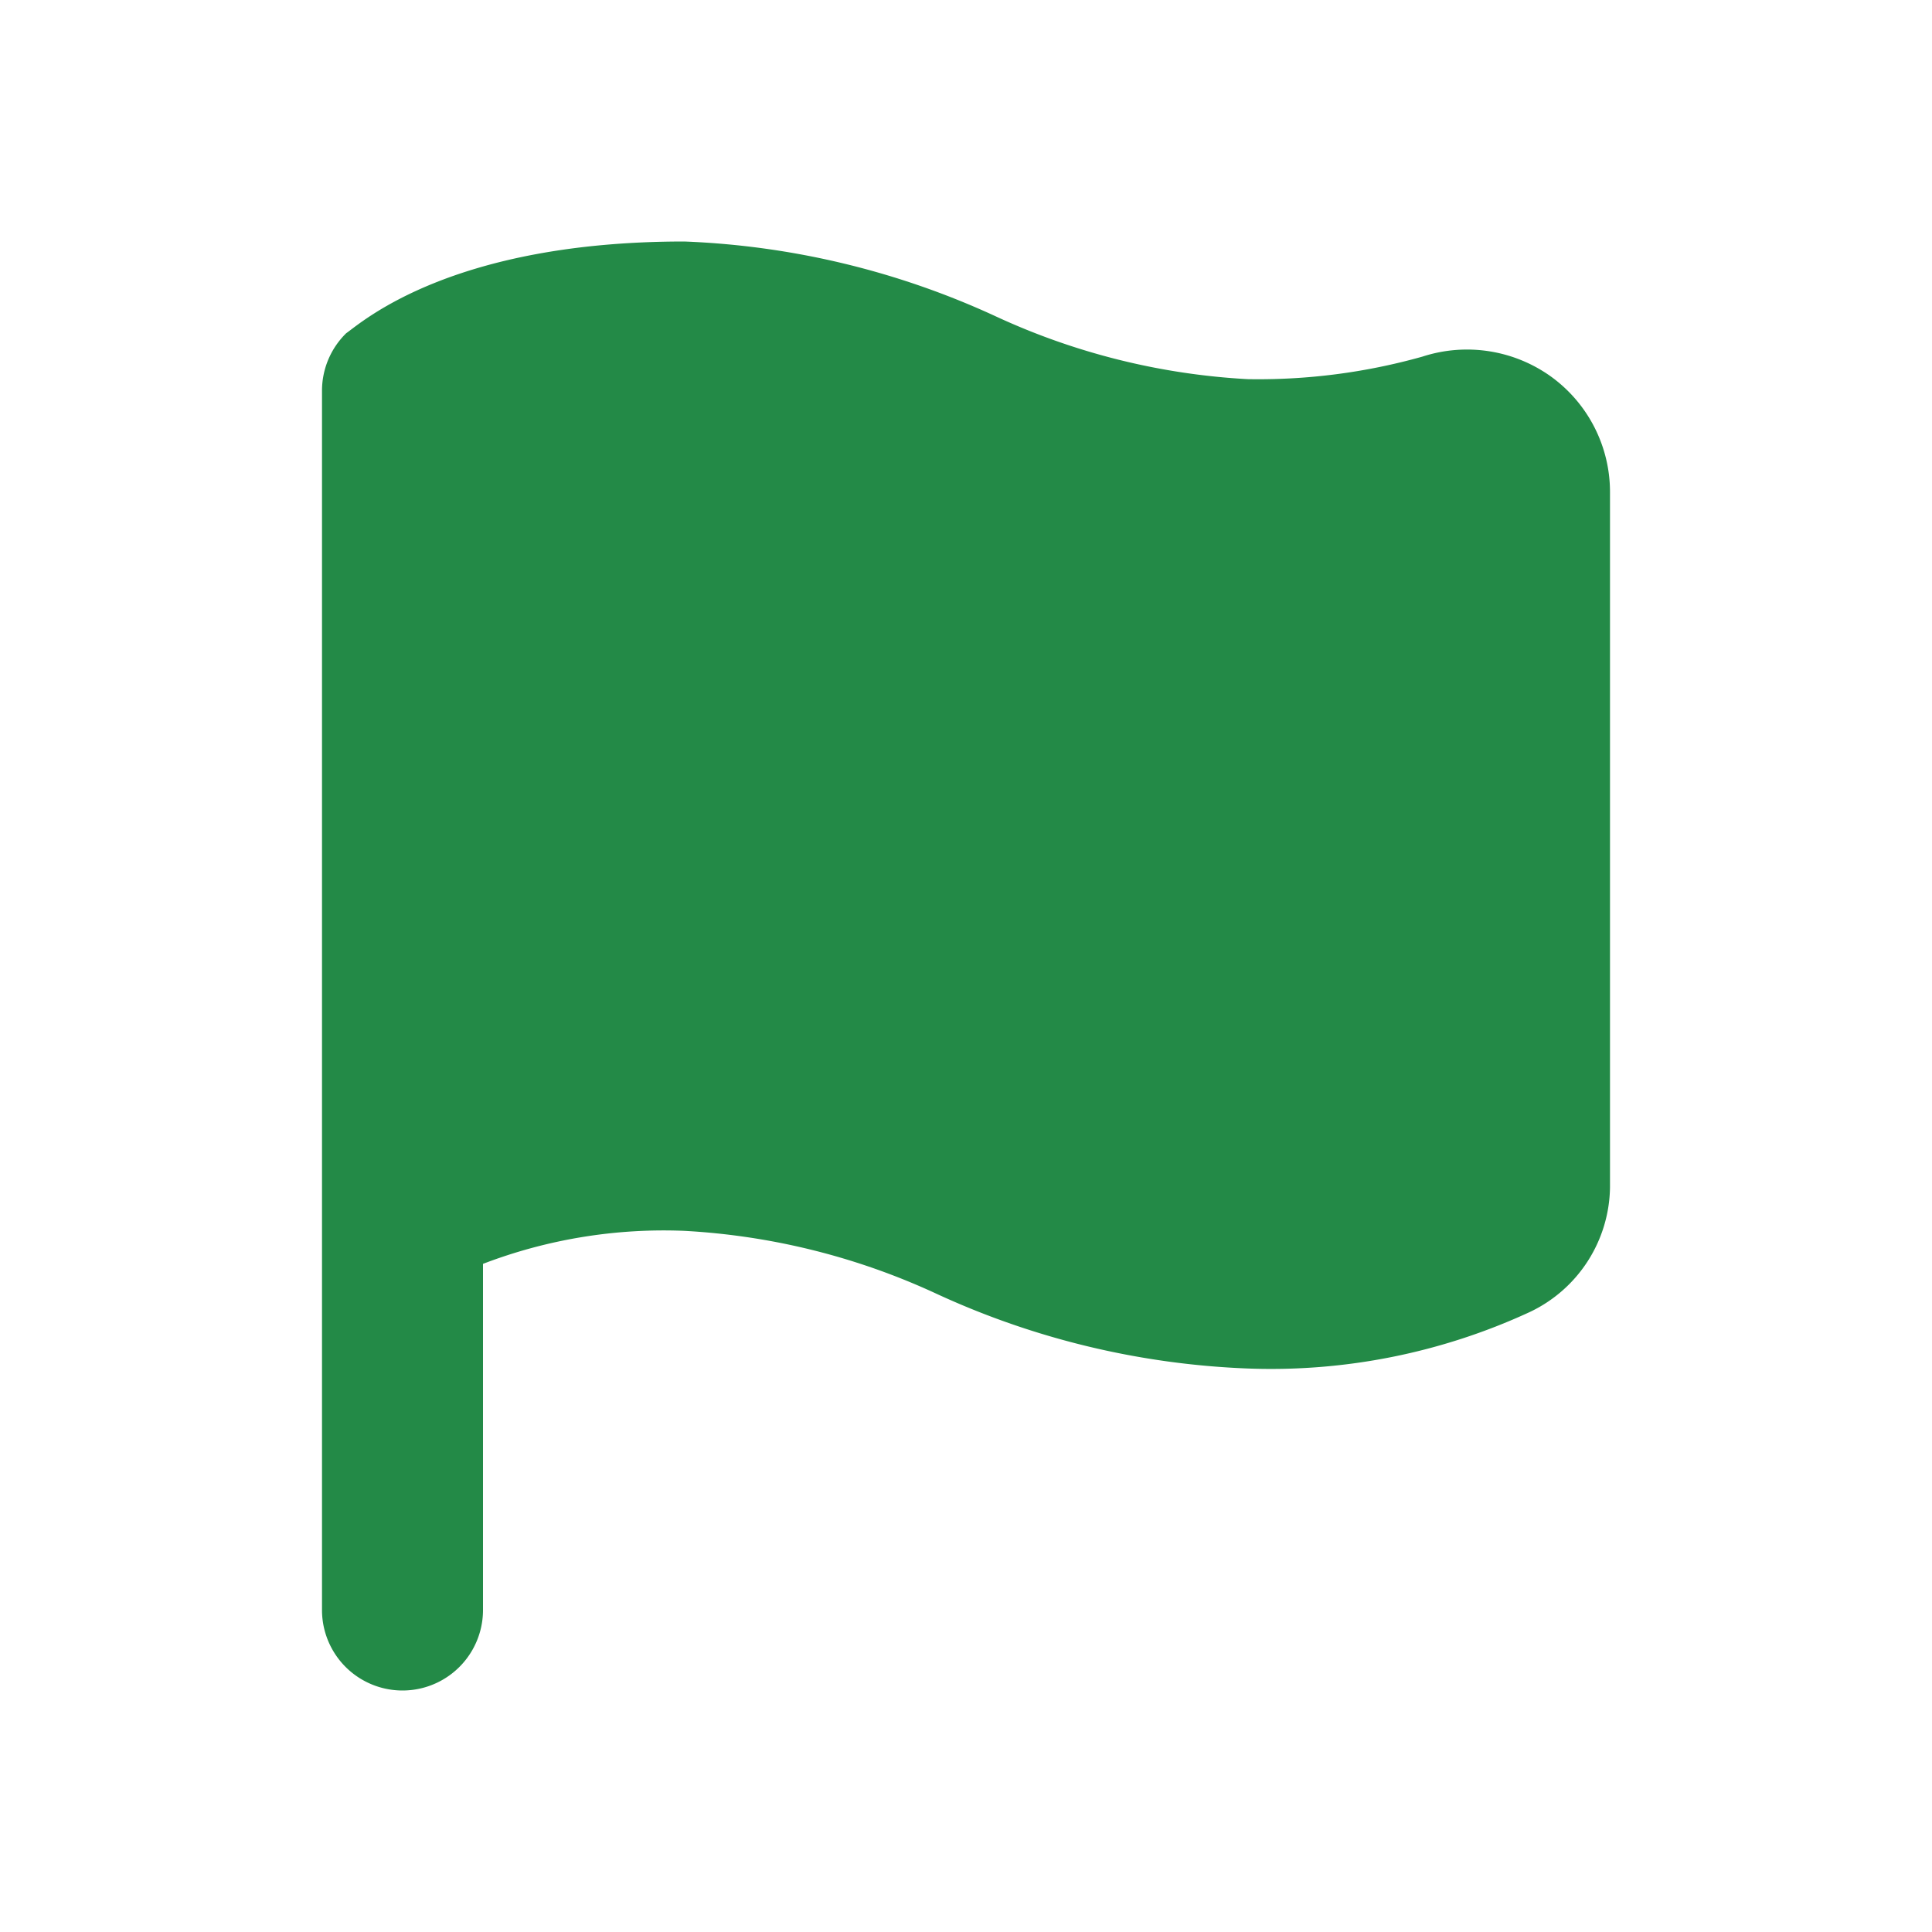 <svg viewBox="0 0 24 24" xmlns="http://www.w3.org/2000/svg"><path d="m24 24h-24v-24" fill="#238a47" opacity="0"/><path d="m19.27 4.68a1.79 1.79 0 0 0 -1.6-.25 7.53 7.53 0 0 1 -2.17.28 8.54 8.54 0 0 1 -3.13-.78 10.15 10.15 0 0 0 -3.87-.93c-2.89 0-4 1-4.2 1.14a1 1 0 0 0 -.3.72v15.14a1 1 0 0 0 2 0v-4.3a6.28 6.28 0 0 1 2.5-.41 8.54 8.54 0 0 1 3.13.78 10.15 10.15 0 0 0 3.87.93 7.66 7.66 0 0 0 3.5-.7 1.74 1.74 0 0 0 1-1.55v-8.64a1.77 1.77 0 0 0 -.73-1.43z" fill="#238a47"/></svg>